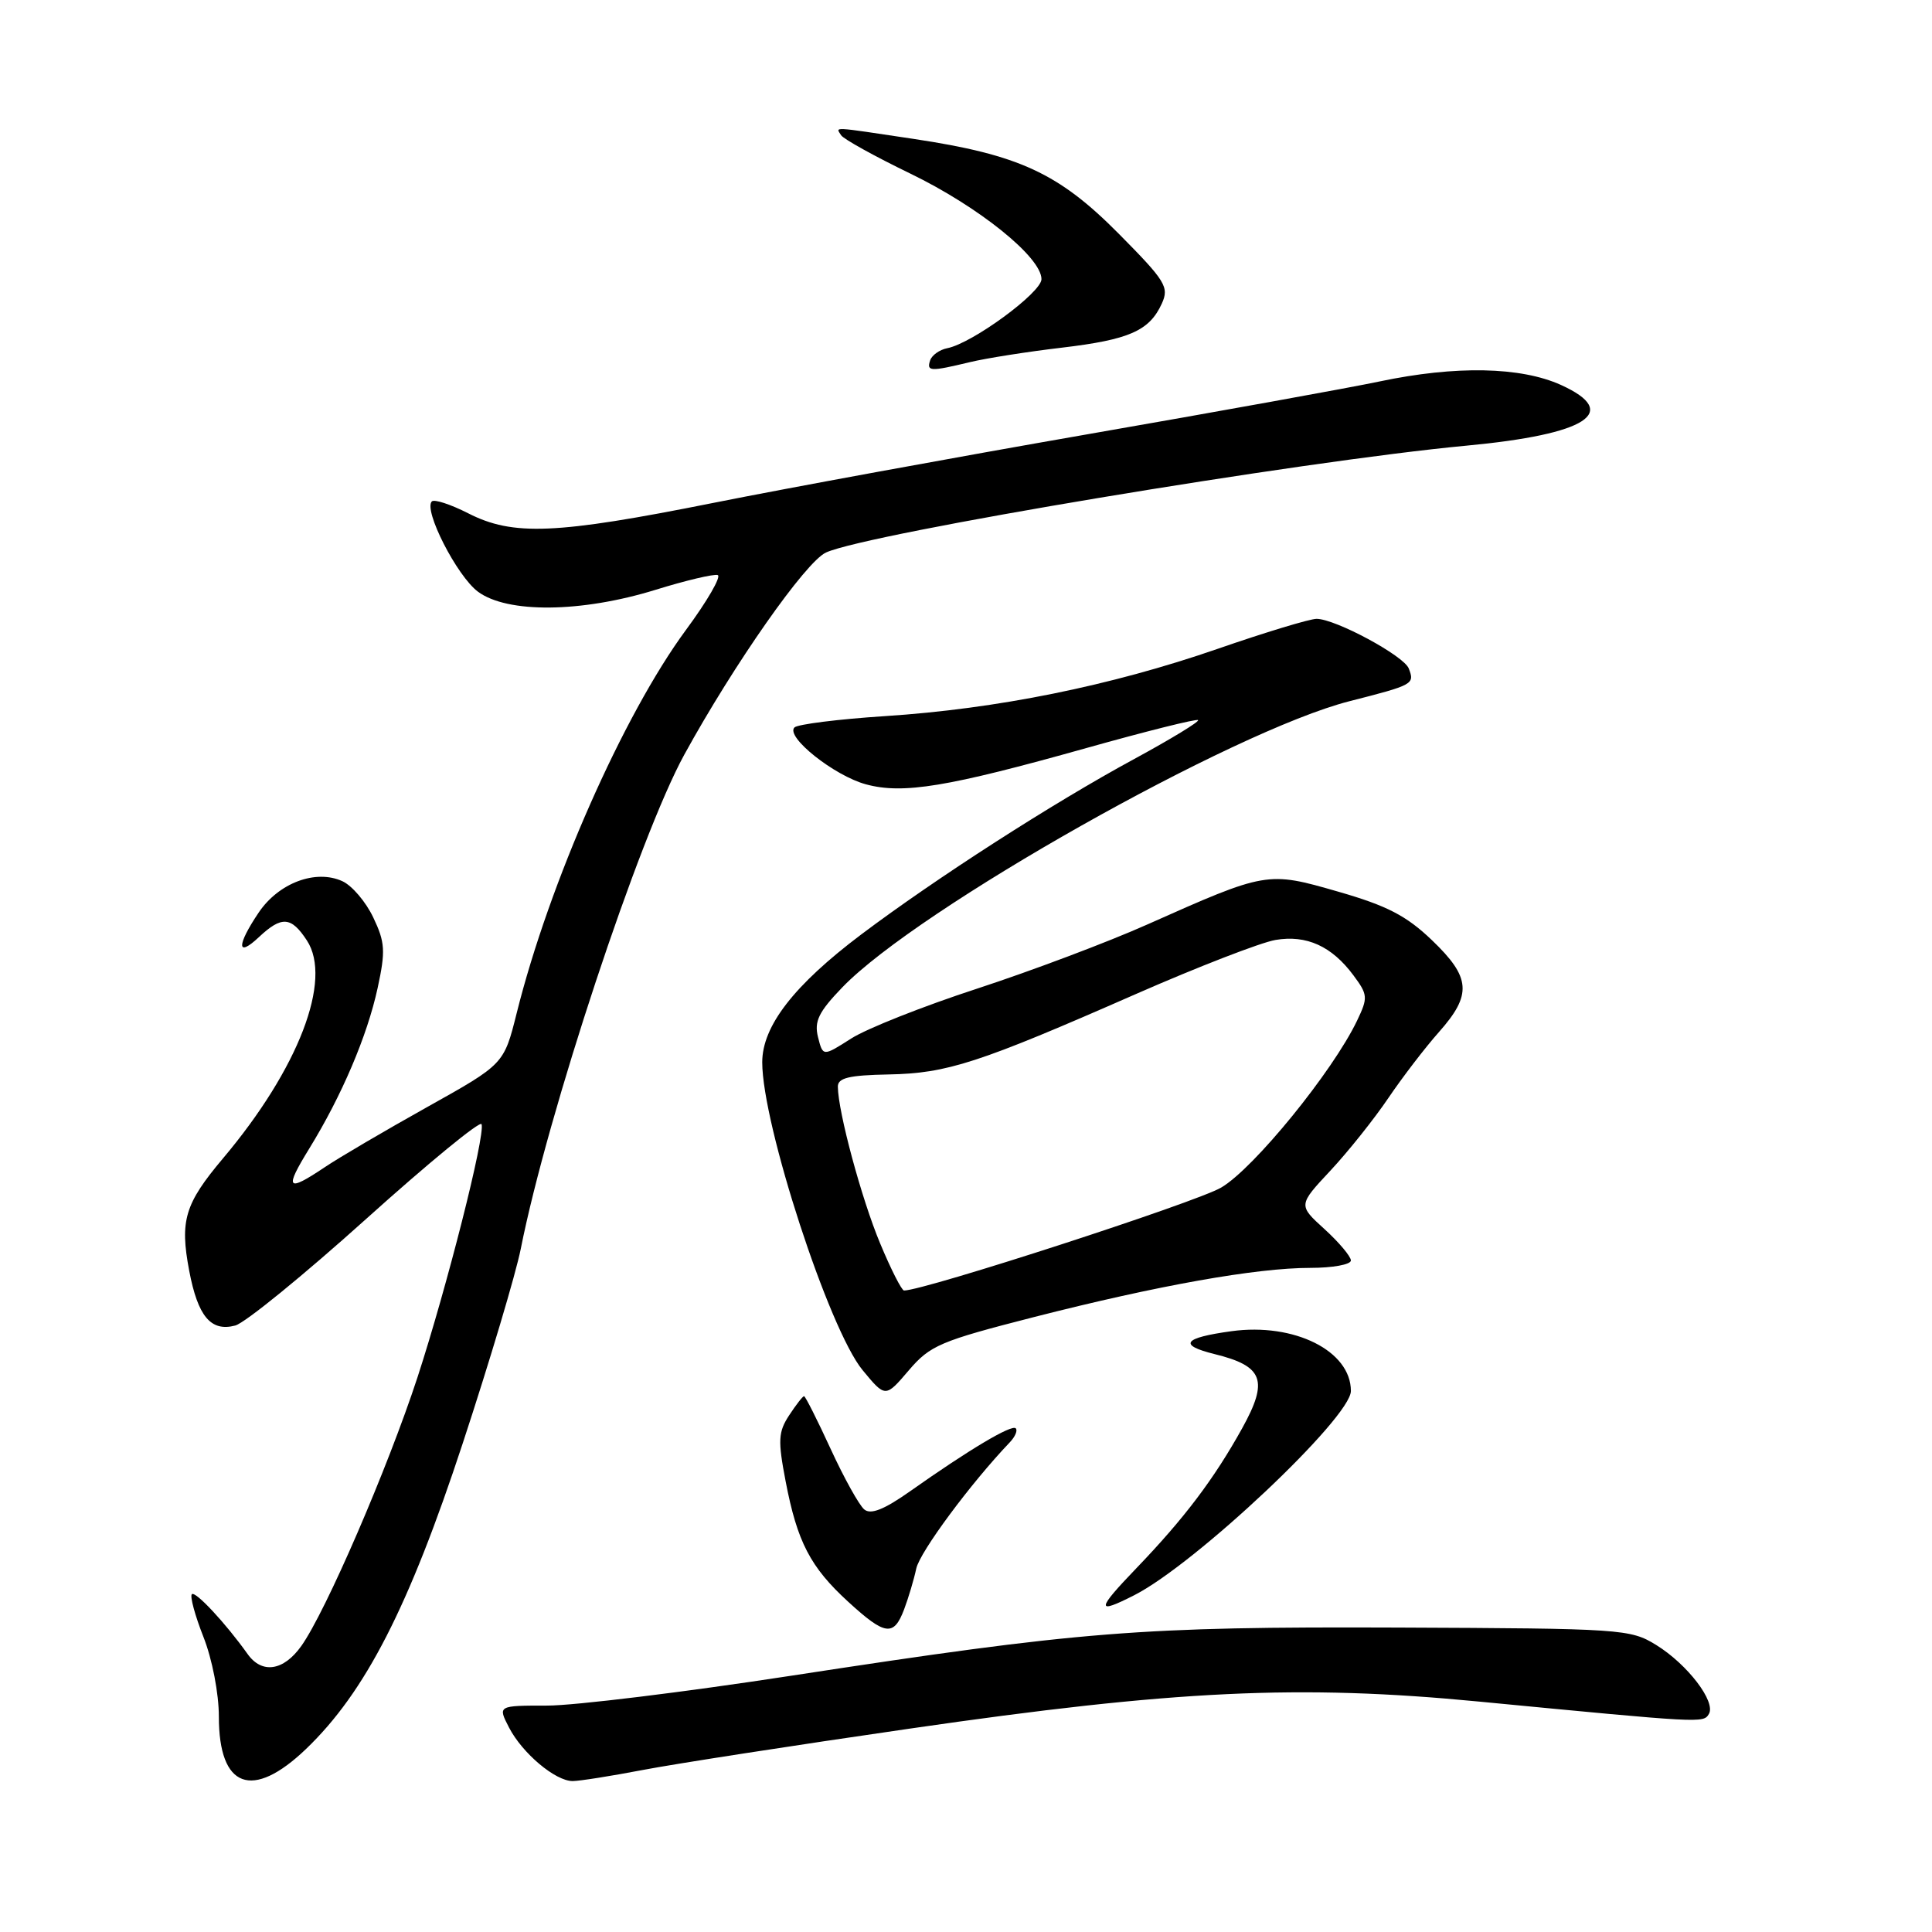<?xml version="1.0" encoding="UTF-8" standalone="no"?>
<!DOCTYPE svg PUBLIC "-//W3C//DTD SVG 1.1//EN" "http://www.w3.org/Graphics/SVG/1.1/DTD/svg11.dtd" >
<svg xmlns="http://www.w3.org/2000/svg" xmlns:xlink="http://www.w3.org/1999/xlink" version="1.1" viewBox="0 0 256 256">
 <g >
 <path fill="currentColor"
d=" M 40.55 231.75 C 48.41 224.21 54.17 212.97 61.32 191.23 C 64.89 180.38 68.34 168.80 69.00 165.50 C 72.54 147.64 84.70 110.89 90.67 100.00 C 97.25 88.01 106.76 74.43 109.45 73.21 C 114.99 70.68 172.43 61.10 194.33 59.05 C 210.29 57.55 214.83 54.64 206.84 51.01 C 201.49 48.59 192.90 48.42 182.82 50.54 C 178.79 51.39 161.32 54.55 144.00 57.56 C 126.67 60.58 104.40 64.66 94.50 66.64 C 73.63 70.81 67.98 71.05 62.03 68.01 C 59.71 66.83 57.54 66.12 57.22 66.44 C 56.08 67.58 60.55 76.33 63.33 78.40 C 67.22 81.29 77.03 81.19 86.84 78.16 C 90.87 76.91 94.59 76.03 95.10 76.20 C 95.61 76.37 93.71 79.66 90.87 83.50 C 82.59 94.75 72.77 116.98 68.46 134.26 C 66.77 141.01 66.77 141.01 56.64 146.67 C 51.06 149.79 44.93 153.38 43.02 154.67 C 38.00 158.03 37.65 157.60 40.98 152.19 C 45.29 145.18 48.66 137.27 50.04 130.91 C 51.10 126.01 51.03 124.86 49.46 121.57 C 48.48 119.50 46.64 117.34 45.36 116.76 C 41.83 115.15 36.92 116.99 34.27 120.93 C 31.34 125.28 31.36 126.95 34.31 124.17 C 37.32 121.35 38.58 121.43 40.66 124.61 C 44.09 129.83 39.55 141.63 29.54 153.50 C 24.48 159.51 23.81 161.73 25.07 168.38 C 26.22 174.44 27.94 176.49 31.17 175.64 C 32.45 175.31 40.25 168.95 48.50 161.53 C 56.75 154.11 63.64 148.45 63.81 148.96 C 64.32 150.44 59.23 170.50 55.32 182.50 C 51.37 194.56 43.17 213.55 39.92 218.11 C 37.57 221.41 34.71 221.84 32.81 219.17 C 29.89 215.07 25.89 210.78 25.42 211.24 C 25.15 211.52 25.84 214.07 26.96 216.91 C 28.12 219.85 29.00 224.40 29.00 227.47 C 29.00 236.94 33.42 238.58 40.55 231.75 Z  M 85.18 234.53 C 89.40 233.72 105.35 231.25 120.63 229.04 C 155.71 223.95 172.17 223.17 196.00 225.47 C 225.72 228.33 225.68 228.33 226.43 227.12 C 227.41 225.52 223.62 220.54 219.44 217.96 C 216.03 215.86 214.90 215.78 185.21 215.66 C 150.95 215.53 143.38 216.13 104.79 222.05 C 90.65 224.22 76.12 226.00 72.51 226.00 C 65.95 226.00 65.95 226.00 67.45 228.91 C 69.22 232.33 73.59 236.00 75.88 236.00 C 76.77 236.00 80.95 235.34 85.18 234.53 Z  M 119.80 213.25 C 120.37 211.74 121.10 209.30 121.41 207.84 C 121.89 205.63 128.62 196.55 133.79 191.13 C 134.51 190.38 134.87 189.54 134.59 189.26 C 134.05 188.72 128.44 192.06 120.62 197.58 C 117.15 200.03 115.38 200.73 114.52 200.01 C 113.85 199.46 111.84 195.85 110.07 192.00 C 108.30 188.15 106.71 185.00 106.54 185.00 C 106.37 185.00 105.48 186.14 104.57 187.53 C 103.12 189.74 103.06 190.86 104.10 196.28 C 105.64 204.31 107.37 207.65 112.40 212.25 C 117.29 216.73 118.43 216.88 119.80 213.25 Z  M 150.30 211.37 C 158.42 207.24 179.00 187.84 179.00 184.31 C 179.00 179.00 171.50 175.25 163.18 176.39 C 156.77 177.27 156.07 178.22 160.96 179.43 C 167.41 181.02 168.11 182.91 164.59 189.26 C 160.86 195.98 156.92 201.19 150.62 207.75 C 145.25 213.34 145.19 213.97 150.30 211.37 Z  M 137.00 174.52 C 153.45 170.32 166.47 168.00 173.63 168.00 C 176.58 168.00 179.00 167.56 179.00 167.02 C 179.00 166.49 177.43 164.62 175.51 162.87 C 172.01 159.69 172.01 159.69 176.30 155.10 C 178.66 152.57 182.10 148.25 183.96 145.50 C 185.82 142.75 188.84 138.81 190.67 136.75 C 195.07 131.79 194.90 129.52 189.74 124.58 C 186.36 121.34 183.79 120.01 177.32 118.15 C 167.92 115.44 167.83 115.46 152.00 122.51 C 146.78 124.84 136.65 128.65 129.50 130.99 C 122.35 133.32 114.82 136.30 112.77 137.62 C 109.04 140.00 109.04 140.00 108.39 137.42 C 107.87 135.33 108.47 134.09 111.62 130.82 C 121.64 120.43 163.42 96.86 178.79 92.92 C 187.30 90.75 187.47 90.66 186.67 88.58 C 186.02 86.89 176.94 82.00 174.45 82.00 C 173.56 82.00 167.64 83.79 161.30 85.99 C 147.13 90.89 132.07 93.93 117.27 94.89 C 111.10 95.29 105.70 95.97 105.27 96.39 C 104.04 97.62 110.55 102.80 114.75 103.93 C 119.67 105.26 125.57 104.28 143.95 99.12 C 151.89 96.89 158.56 95.22 158.75 95.42 C 158.95 95.62 155.15 97.93 150.31 100.56 C 139.51 106.41 123.98 116.40 114.12 123.82 C 105.21 130.53 101.00 135.96 101.00 140.76 C 101.00 149.02 109.84 176.13 114.29 181.54 C 117.32 185.21 117.32 185.21 120.41 181.59 C 123.25 178.26 124.58 177.70 137.00 174.52 Z  M 128.50 47.99 C 130.70 47.46 136.18 46.60 140.68 46.07 C 149.63 45.01 152.30 43.84 153.95 40.22 C 154.94 38.04 154.44 37.23 148.27 31.00 C 140.29 22.94 135.04 20.51 121.09 18.41 C 109.93 16.74 110.75 16.78 111.45 17.92 C 111.76 18.42 115.89 20.71 120.62 23.00 C 129.69 27.39 138.00 34.08 138.00 36.99 C 138.00 38.77 128.83 45.50 125.51 46.14 C 124.50 46.34 123.48 47.06 123.25 47.75 C 122.76 49.23 123.25 49.25 128.50 47.99 Z  M 116.62 164.75 C 114.16 158.87 111.05 147.33 111.02 144.00 C 111.00 142.83 112.47 142.47 117.75 142.37 C 125.52 142.22 129.64 140.88 150.50 131.72 C 158.75 128.10 167.07 124.88 169.00 124.55 C 173.12 123.85 176.47 125.37 179.34 129.24 C 181.25 131.81 181.28 132.19 179.82 135.24 C 176.59 141.99 166.13 154.84 161.81 157.36 C 158.47 159.32 122.47 171.00 119.79 171.00 C 119.48 171.00 118.05 168.19 116.62 164.75 Z "/>
</g>
</svg>